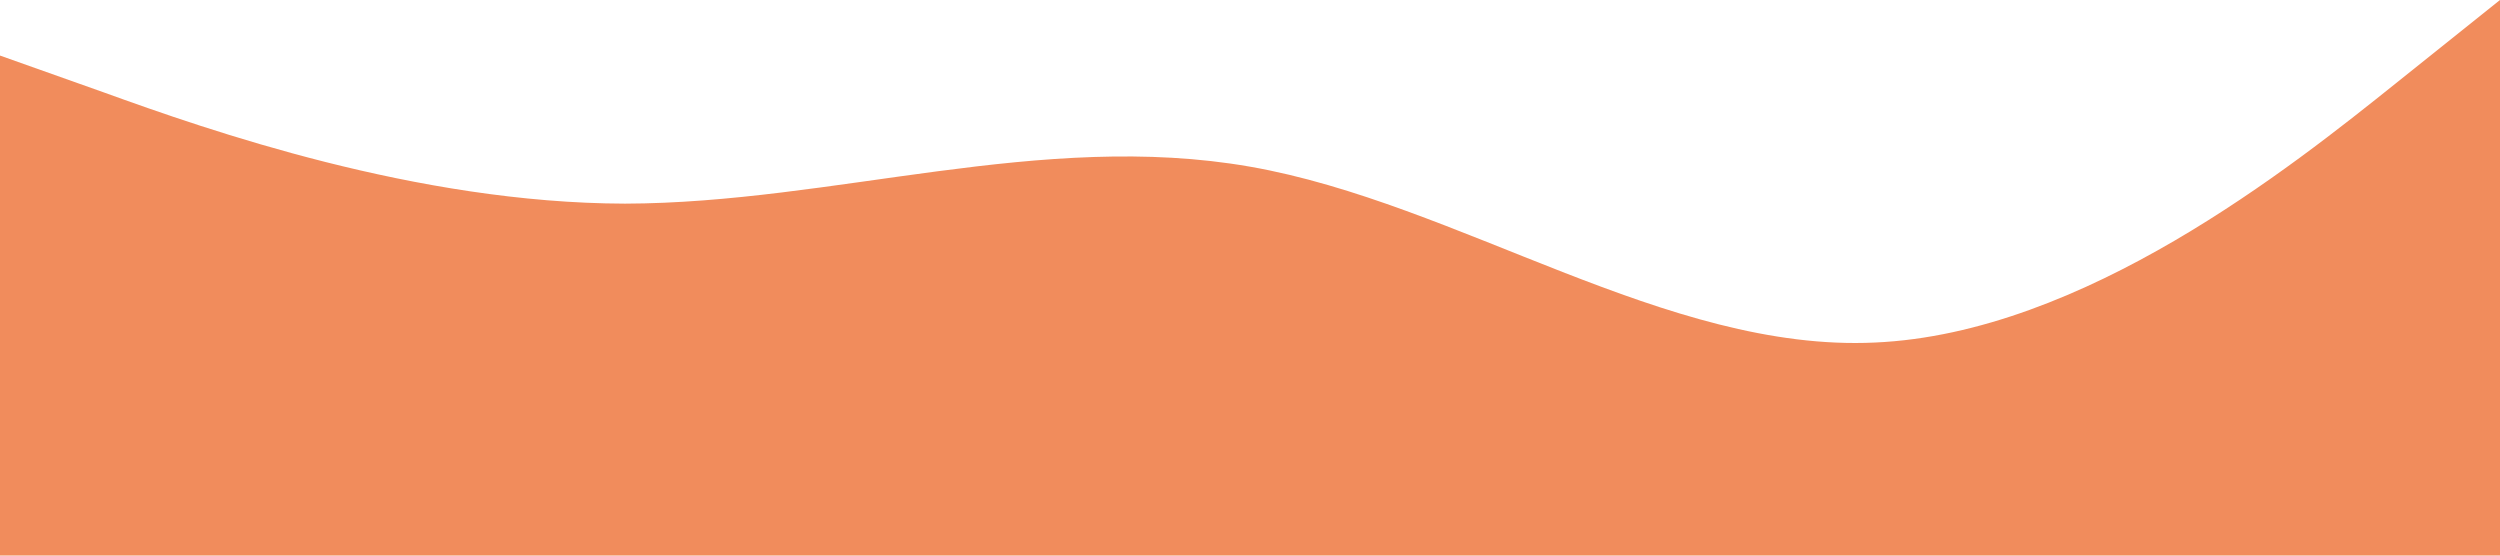 <svg xmlns="http://www.w3.org/2000/svg" viewBox="0 0 1440 320"><path fill="#F18C5C" fill-opacity="1" d="M0,32L60,53.3C120,75,240,117,360,117.3C480,117,600,75,720,96C840,117,960,203,1080,197.3C1200,192,1320,96,1380,48L1440,0L1440,320L1380,320C1320,320,1200,320,1080,320C960,320,840,320,720,320C600,320,480,320,360,320C240,320,120,320,60,320L0,320Z"></path></svg>
